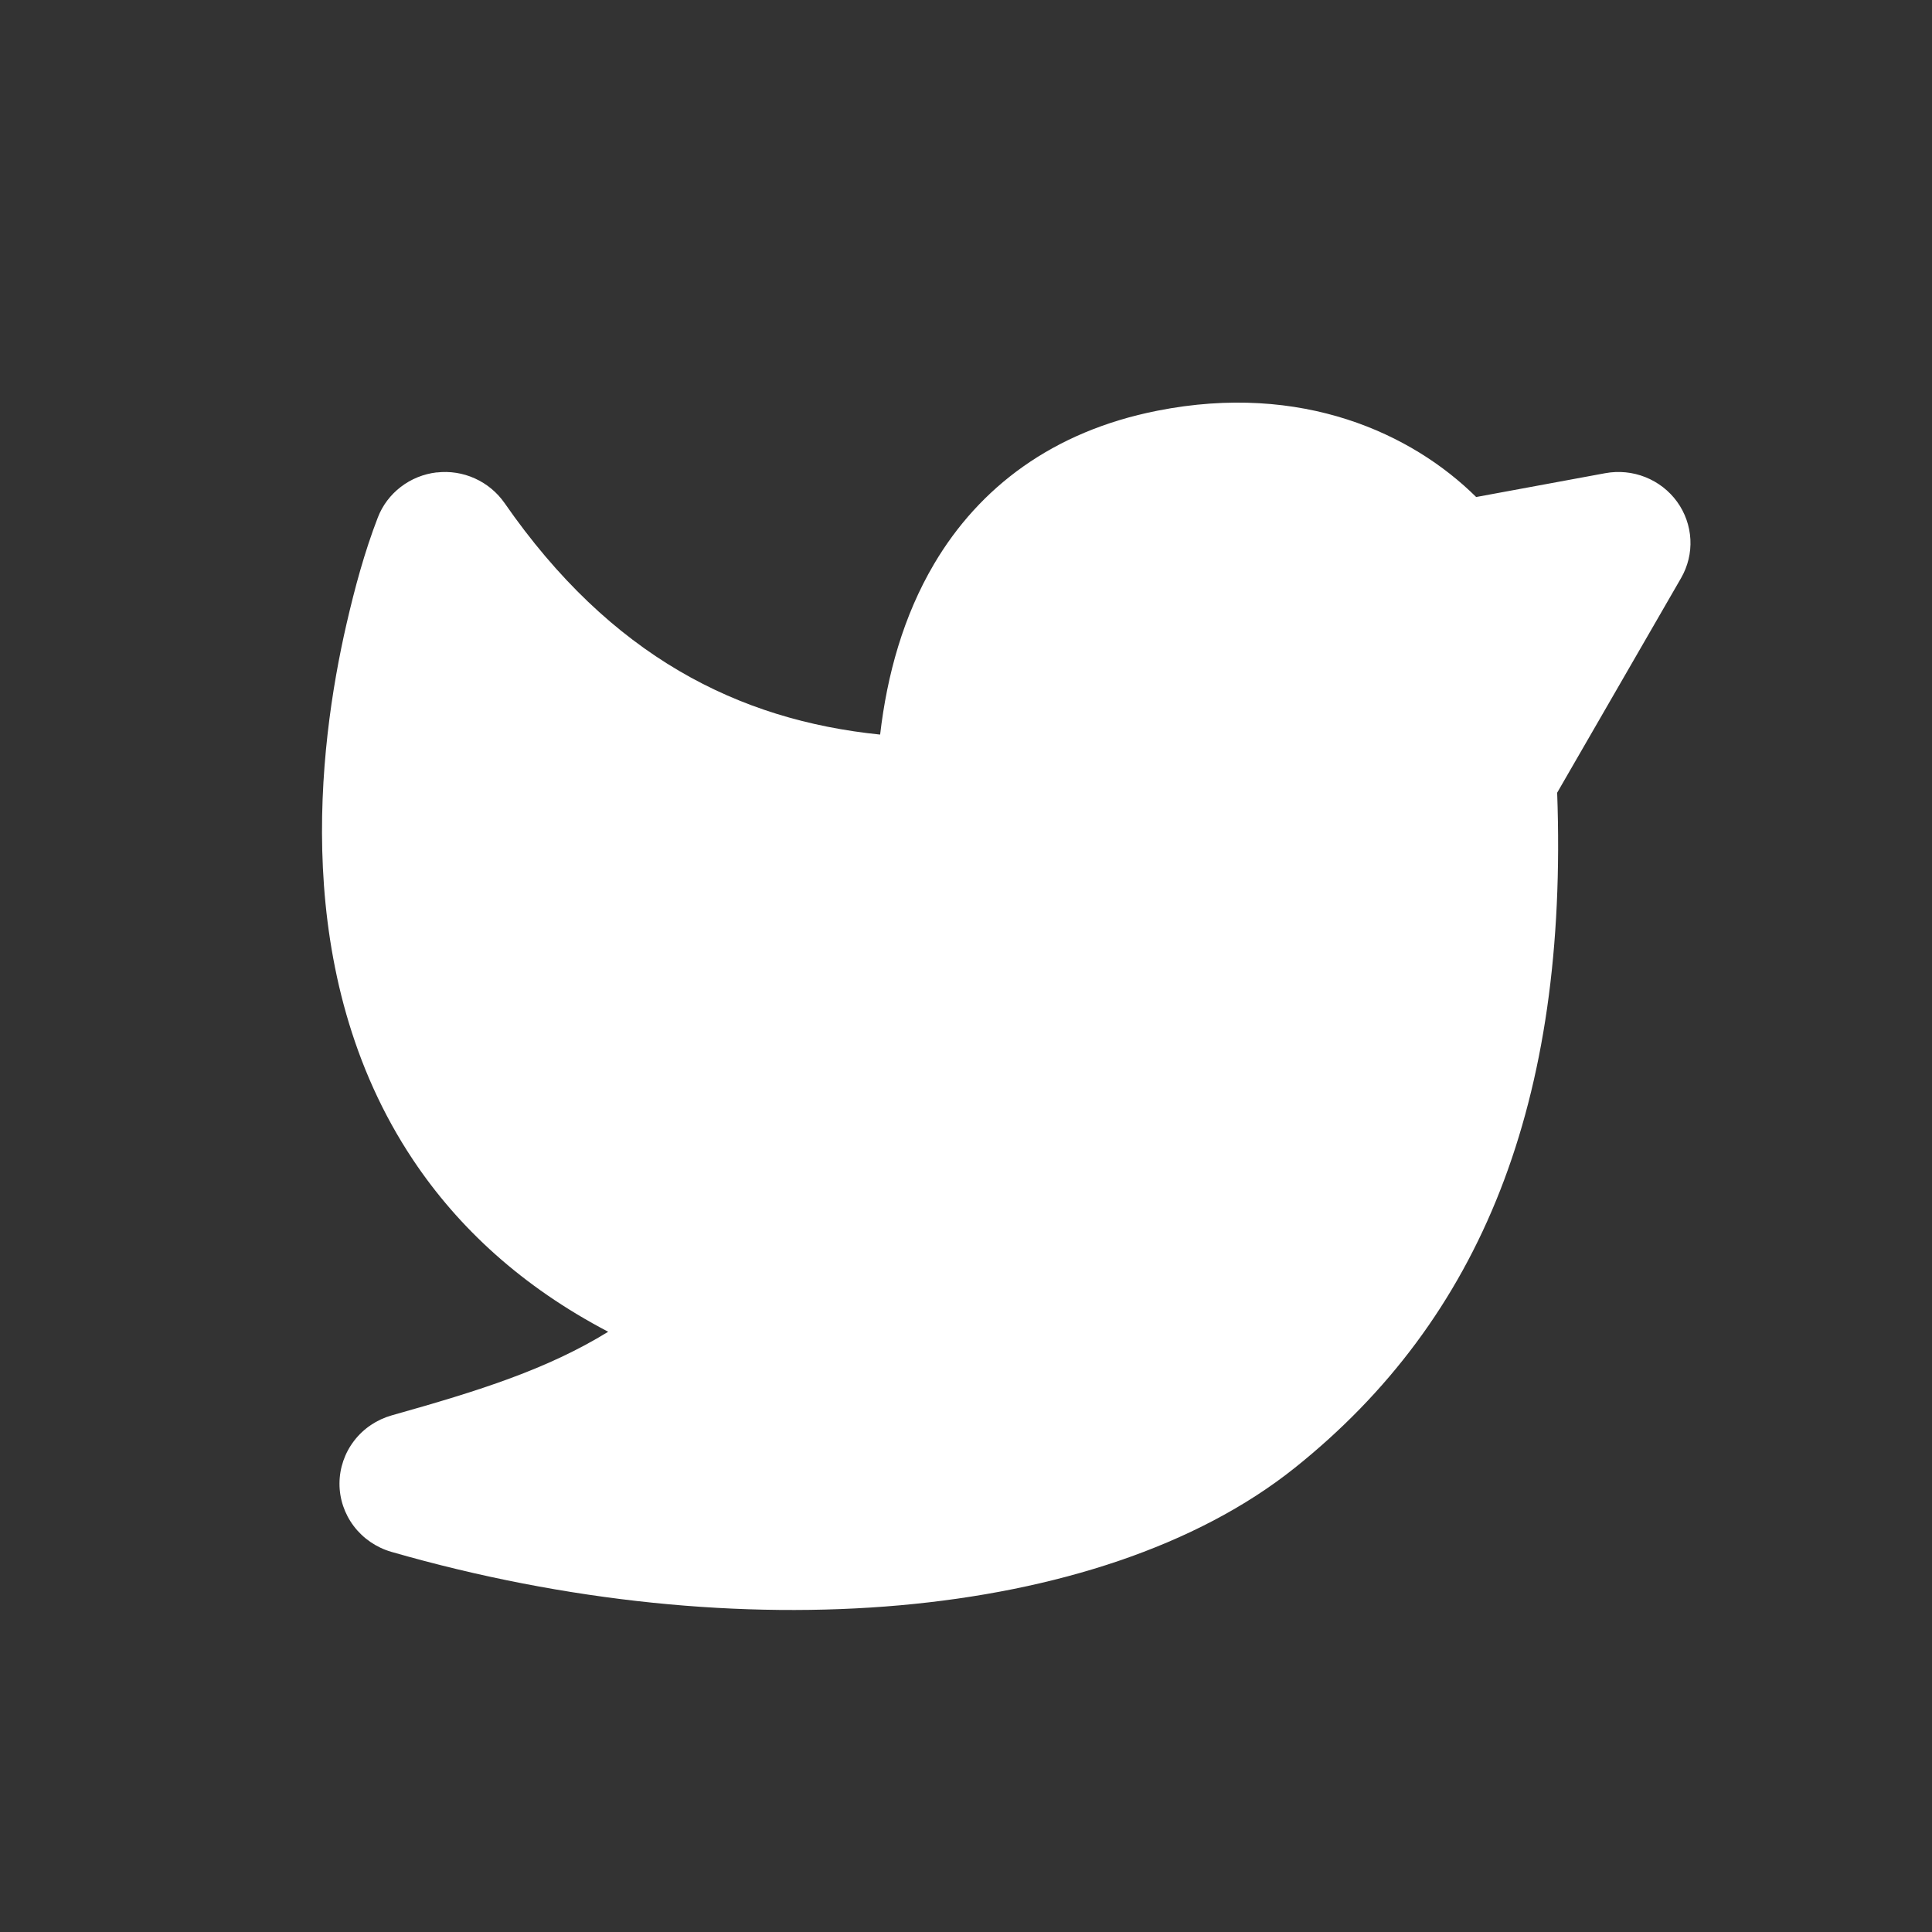 <svg version="1.1" xmlns="http://www.w3.org/2000/svg" xmlns:xlink="http://www.w3.org/1999/xlink" width="24" height="24" viewBox="0,0,256,256"><rect x="0" y="0" width="256" height="256" fill="#333333" stroke="none"/><defs><clipPath id="clip-1"><rect x="0" y="0" width="24" height="24" id="clip0_1038_6540" fill="none"></rect></clipPath></defs><g fill="none" fill-rule="nonzero" stroke="none" stroke-width="1" stroke-linecap="butt" stroke-linejoin="miter" stroke-miterlimit="10" stroke-dasharray="" stroke-dashoffset="0" font-family="none" font-weight="none" font-size="none" text-anchor="none" style="mix-blend-mode: normal"><g transform="scale(10.667,10.667)"><g clip-path="url(#clip-1)"><path d="M5.425,5.869c0.162,-0.019 0.326,0.007 0.474,0.074c0.148,0.067 0.275,0.172 0.368,0.305c1.321,1.905 2.906,2.697 4.666,2.877c0.086,-0.742 0.289,-1.475 0.671,-2.121c0.56,-0.948 1.471,-1.645 2.772,-1.902c1.798,-0.356 3.167,0.286 3.961,1.072l1.603,-0.296c0.168,-0.031 0.341,-0.014 0.499,0.049c0.158,0.063 0.295,0.169 0.394,0.306c0.099,0.137 0.156,0.299 0.165,0.467c0.009,0.168 -0.032,0.335 -0.116,0.481l-1.539,2.666c0.14,3.848 -0.944,6.534 -3.256,8.384c-1.226,0.981 -2.981,1.538 -4.908,1.71c-1.942,0.173 -4.136,-0.036 -6.318,-0.664c-0.186,-0.054 -0.35,-0.166 -0.466,-0.319c-0.116,-0.153 -0.179,-0.34 -0.178,-0.531c0.001,-0.192 0.065,-0.378 0.182,-0.53c0.117,-0.153 0.282,-0.263 0.469,-0.316c1.097,-0.308 1.933,-0.574 2.687,-1.038c-1.073,-0.561 -1.863,-1.295 -2.422,-2.132c-0.777,-1.163 -1.065,-2.46 -1.122,-3.629c-0.057,-1.169 0.114,-2.253 0.294,-3.034c0.103,-0.446 0.223,-0.892 0.388,-1.319c0.058,-0.151 0.157,-0.282 0.286,-0.381c0.129,-0.099 0.283,-0.161 0.445,-0.18z" fill="#ffffff"></path></g></g></g></svg>
